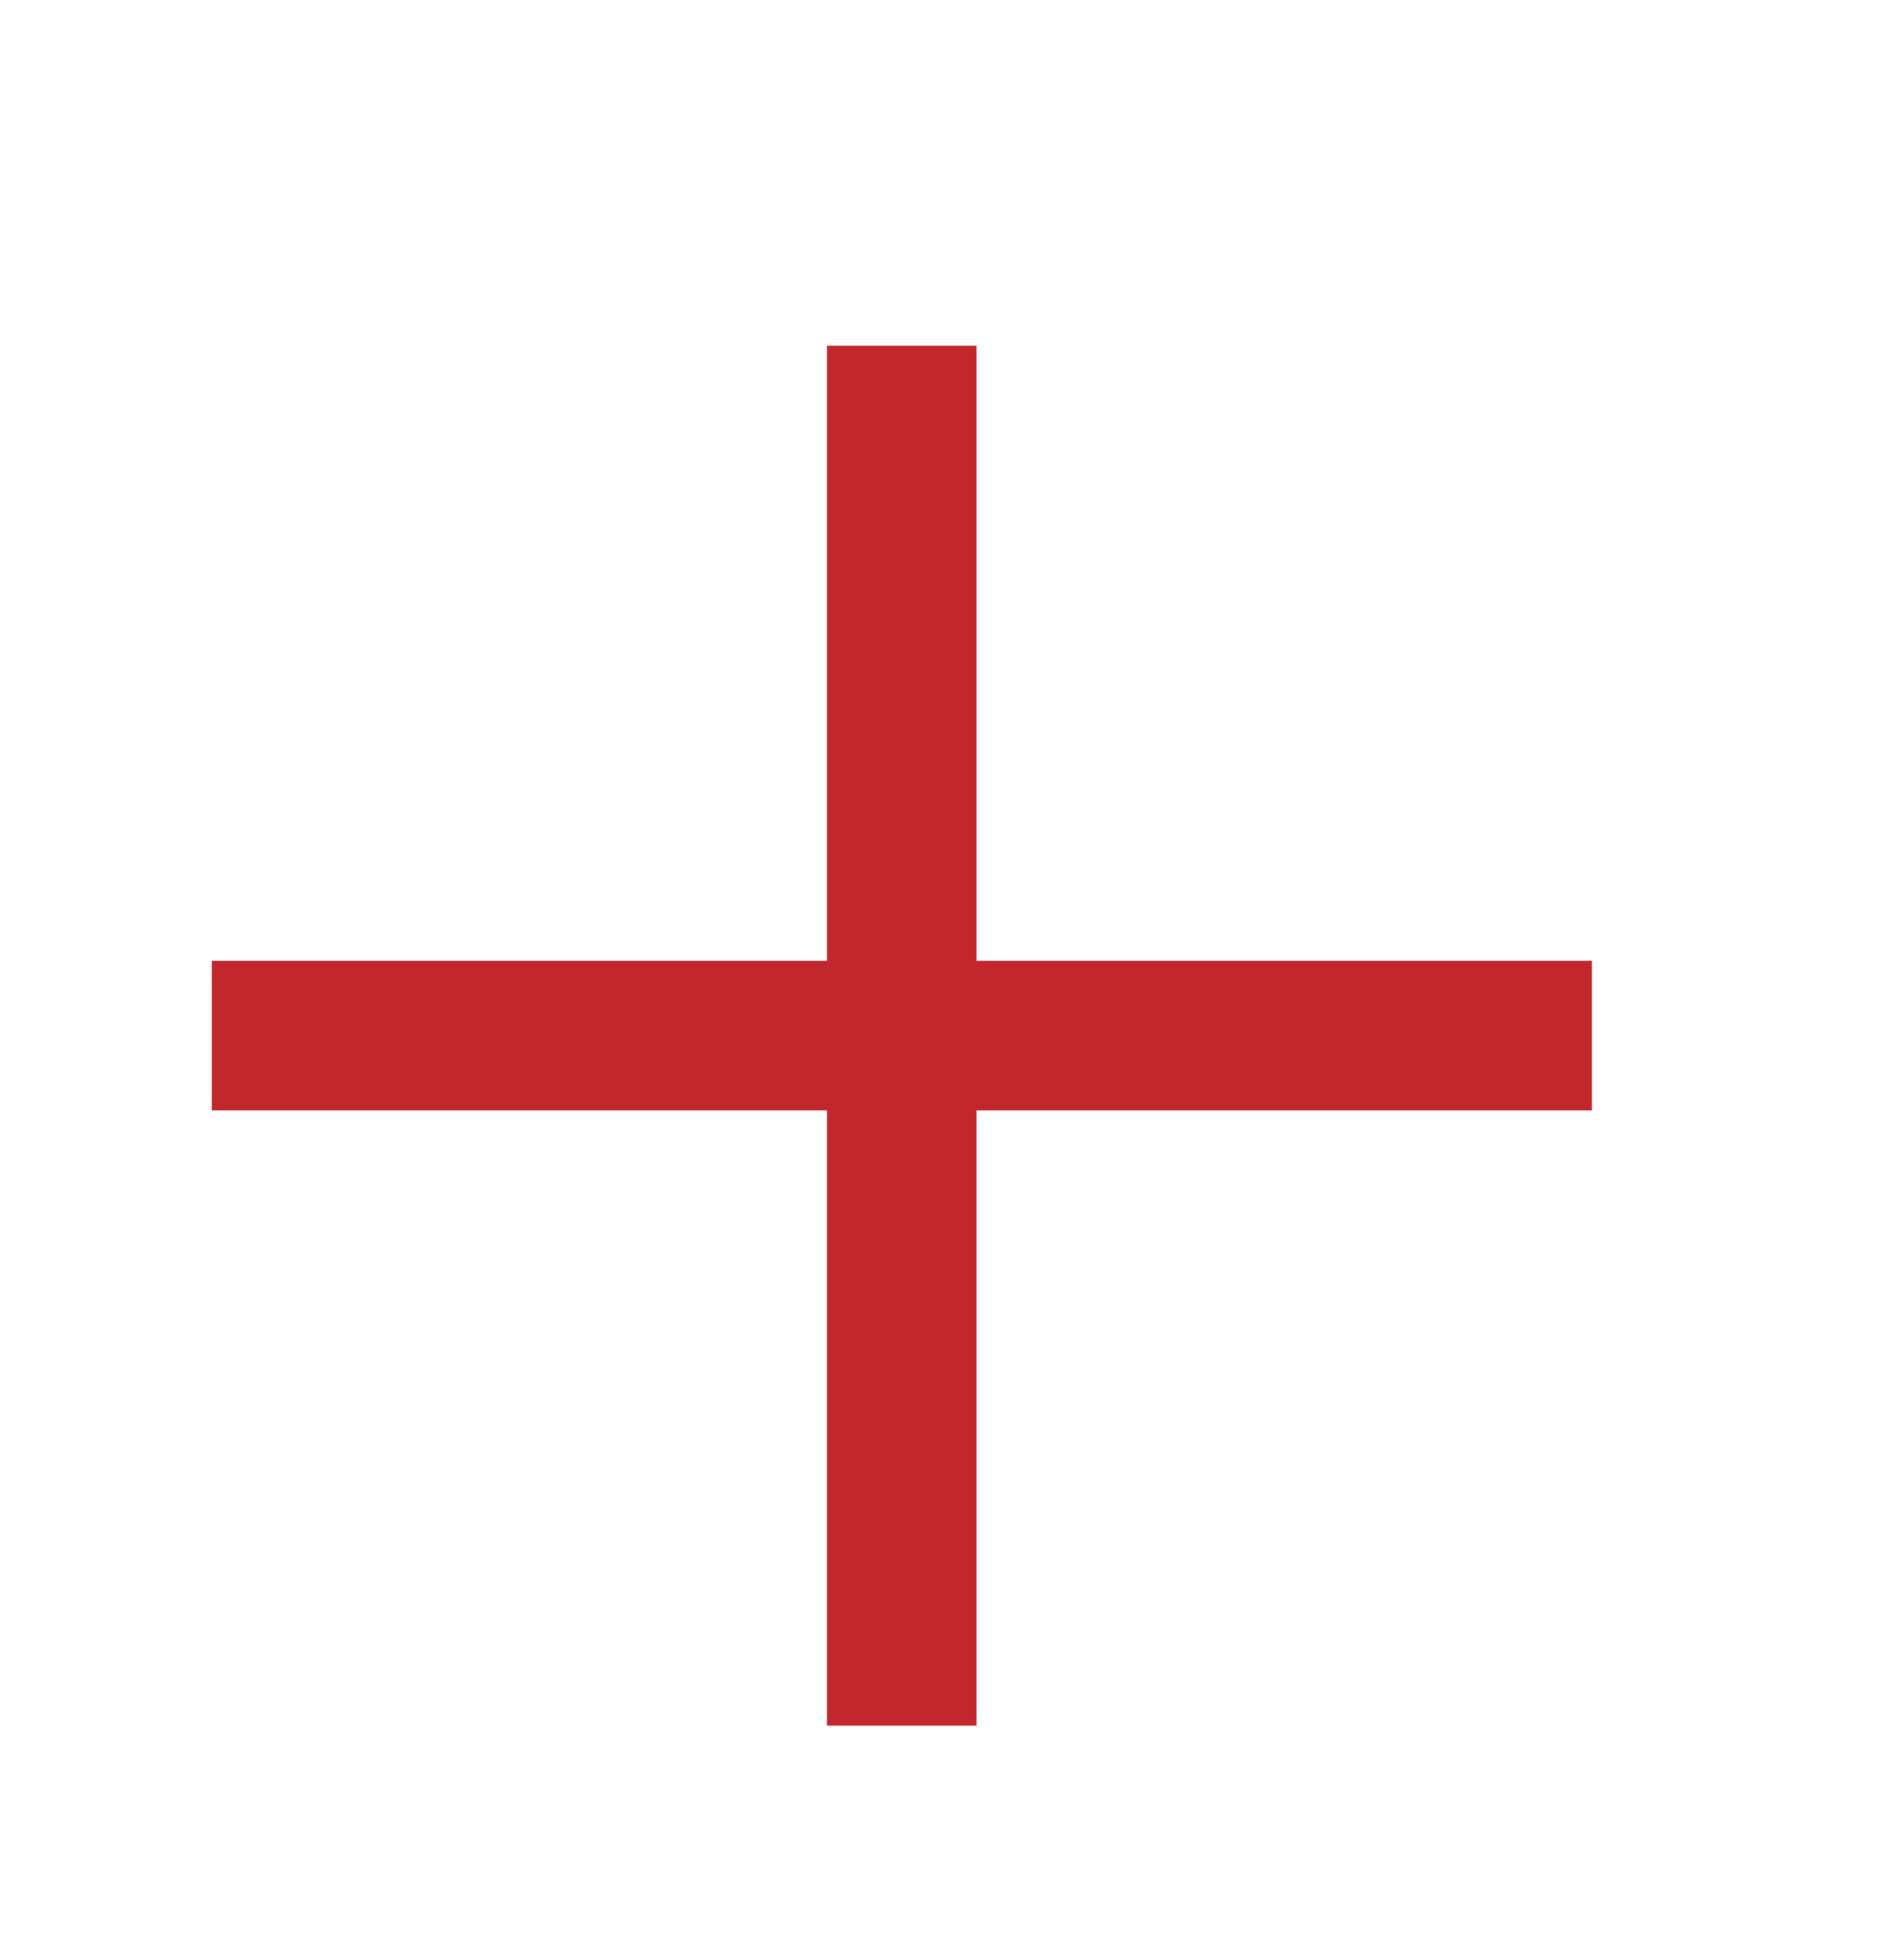 <svg width="24" height="25" viewBox="0 0 24 25" fill="none" xmlns="http://www.w3.org/2000/svg">
<path d="M2.85 13.863V14.013H3H10.696V21.709V21.859H10.846H12.154H12.304V21.709V14.013H20H20.15V13.863V12.555V12.405H20H12.304V4.709V4.559H12.154H10.846H10.696V4.709V12.405H3H2.85V12.555V13.863Z" fill="#C1272D" stroke="#C1272D" stroke-width="0.3"/>
</svg>
